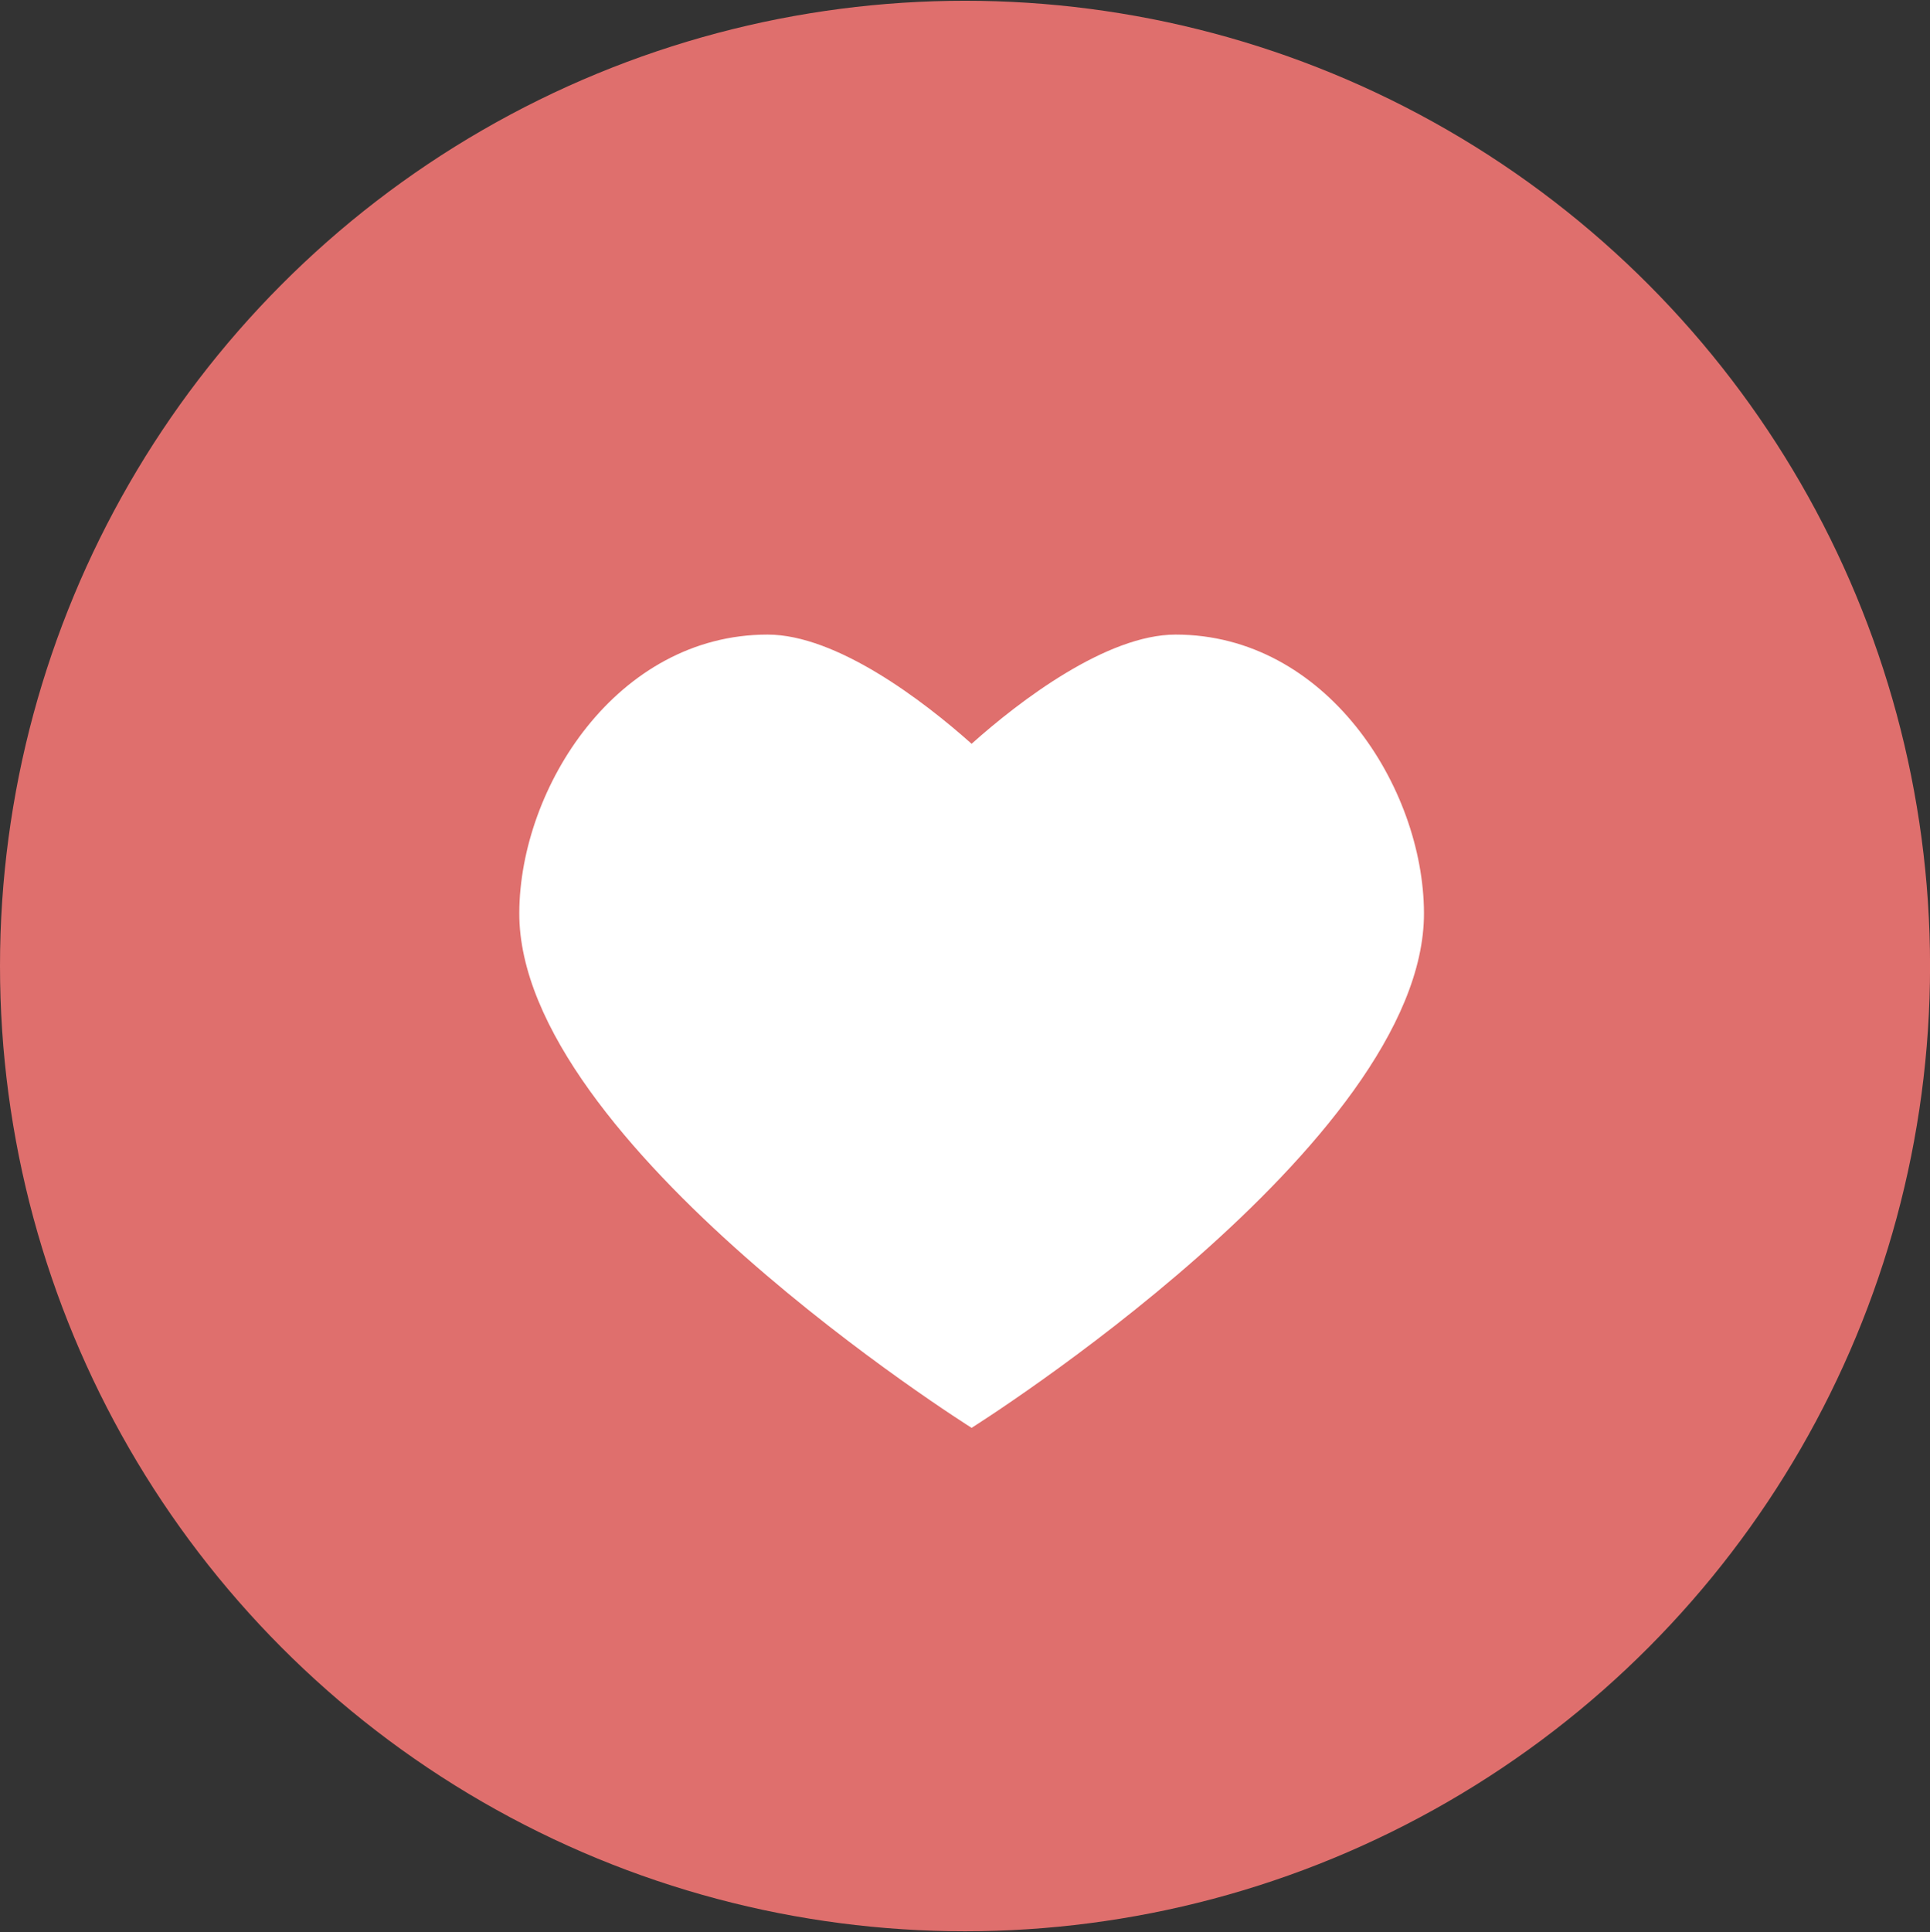 <svg id="favorites" xmlns="http://www.w3.org/2000/svg" width="35.531" height="35.56" viewBox="0 0 35.531 35.56">
  <rect x="0" y="0" width="35.531" height="35.56" fill="#333333" stroke="none"/>
  <defs>
    <style>
      .cls-1 {
        fill: #df6f6d;
      }

      .cls-2 {
        fill: #fff;
        fill-rule: evenodd;
      }
    </style>
  </defs>
  <circle id="Ellipse_1_copy_5" data-name="Ellipse 1 copy 5" class="cls-1" cx="17.766" cy="17.78" r="17.766"/>
  <path id="heart_copy_5" data-name="heart copy 5" class="cls-2" d="M334.225,5680.96c-2.77,0-4.561,2.81-4.571,5.12-0.018,4.24,8.327,9.48,8.327,9.48s8.346-5.24,8.328-9.48c-0.01-2.31-1.8-5.12-4.572-5.12-1.27,0-2.873,1.22-3.756,2.01-0.884-.79-2.486-2.01-3.756-2.01h0Z" transform="translate(-320.094 -5669.28)"/>
</svg>
